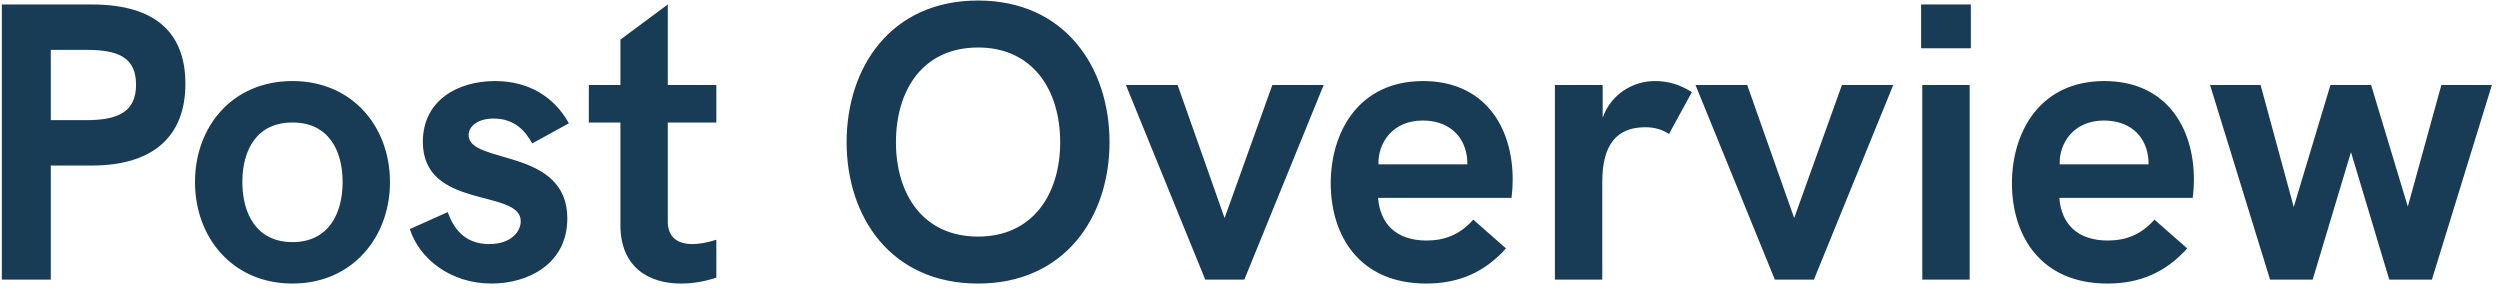 <svg width="152" height="18" viewBox="0 0 152 18" fill="none" xmlns="http://www.w3.org/2000/svg">
<path d="M0.112 17H3.088V10.064H5.584C9.232 10.064 11.272 8.36 11.272 5.096C11.272 2.096 9.568 0.272 5.584 0.272H0.112V17ZM3.088 7.304V3.032H5.272C7.216 3.032 8.272 3.512 8.272 5.144C8.272 6.776 7.216 7.304 5.272 7.304H3.088ZM17.783 17.24C21.431 17.24 23.711 14.408 23.711 11.072C23.711 7.712 21.431 4.928 17.783 4.928C14.111 4.928 11.855 7.712 11.855 11.072C11.855 14.408 14.111 17.24 17.783 17.24ZM17.783 14.72C15.599 14.72 14.735 12.992 14.735 11.072C14.735 9.128 15.599 7.448 17.783 7.448C19.967 7.448 20.831 9.128 20.831 11.072C20.831 12.992 19.967 14.72 17.783 14.72ZM29.885 17.24C32.117 17.24 34.493 16.04 34.493 13.28C34.493 8.96 28.493 10.016 28.493 8.216C28.493 7.664 29.069 7.208 30.005 7.208C31.301 7.208 31.949 7.976 32.357 8.72L34.589 7.496C33.701 5.888 32.141 4.928 30.101 4.928C27.821 4.928 25.709 6.104 25.709 8.624C25.709 12.776 31.661 11.456 31.661 13.448C31.661 14.072 31.085 14.84 29.741 14.84C28.157 14.84 27.533 13.76 27.221 12.896L24.917 13.928C25.493 15.728 27.389 17.24 29.885 17.24ZM43.553 7.448V5.168H40.601V0.272L37.721 2.408V5.168H35.801V7.448H37.721V13.688C37.721 16.208 39.401 17.24 41.393 17.24C42.113 17.24 42.833 17.12 43.553 16.88V14.576C43.025 14.744 42.521 14.84 42.113 14.84C41.177 14.84 40.601 14.408 40.601 13.472V7.448H43.553ZM59.467 17.24C64.746 17.24 67.459 13.184 67.459 8.648C67.459 4.088 64.746 0.032 59.467 0.032C54.163 0.032 51.474 4.088 51.474 8.648C51.474 13.184 54.163 17.24 59.467 17.24ZM59.467 14.384C56.106 14.384 54.474 11.792 54.474 8.648C54.474 5.48 56.106 2.888 59.467 2.888C62.803 2.888 64.459 5.48 64.459 8.648C64.459 11.792 62.803 14.384 59.467 14.384ZM73.279 17H75.655L80.479 5.168H77.359L74.455 13.256L71.599 5.168H68.455L73.279 17ZM86.716 17.24C88.709 17.24 90.269 16.544 91.564 15.104L89.573 13.352C88.757 14.288 87.796 14.624 86.74 14.624C84.868 14.624 83.909 13.592 83.788 12.032H91.9C91.948 11.648 91.972 11.288 91.972 10.928C91.972 7.64 90.197 4.928 86.525 4.928C82.588 4.928 80.909 8.048 80.909 11.144C80.909 14.312 82.636 17.24 86.716 17.24ZM83.812 9.992C83.764 8.744 84.629 7.328 86.501 7.328C87.941 7.328 88.996 8.12 89.189 9.536C89.213 9.68 89.213 9.848 89.213 9.992H83.812ZM94.538 17H97.418V11.048C97.418 8.816 98.282 7.736 100.034 7.736C100.61 7.736 101.066 7.88 101.474 8.144L102.866 5.6C102.098 5.12 101.402 4.928 100.61 4.928C99.29 4.928 97.946 5.72 97.442 7.16V5.168H94.538V17ZM107.91 17H110.286L115.11 5.168H111.99L109.086 13.256L106.23 5.168H103.086L107.91 17ZM116.803 2.936H119.827V0.272H116.803V2.936ZM116.875 17H119.755V5.168H116.875V17ZM128.134 17.24C130.126 17.24 131.686 16.544 132.982 15.104L130.99 13.352C130.174 14.288 129.214 14.624 128.158 14.624C126.286 14.624 125.326 13.592 125.206 12.032H133.318C133.366 11.648 133.39 11.288 133.39 10.928C133.39 7.64 131.614 4.928 127.942 4.928C124.006 4.928 122.326 8.048 122.326 11.144C122.326 14.312 124.054 17.24 128.134 17.24ZM125.23 9.992C125.182 8.744 126.046 7.328 127.918 7.328C129.358 7.328 130.414 8.12 130.606 9.536C130.63 9.68 130.63 9.848 130.63 9.992H125.23ZM138.019 17H140.611L142.939 9.248L145.267 17H147.859L151.507 5.168H148.435L146.395 12.56L144.163 5.168H141.691L139.459 12.584L137.443 5.168H134.371L138.019 17Z" fill="#183B56"/>
</svg>
